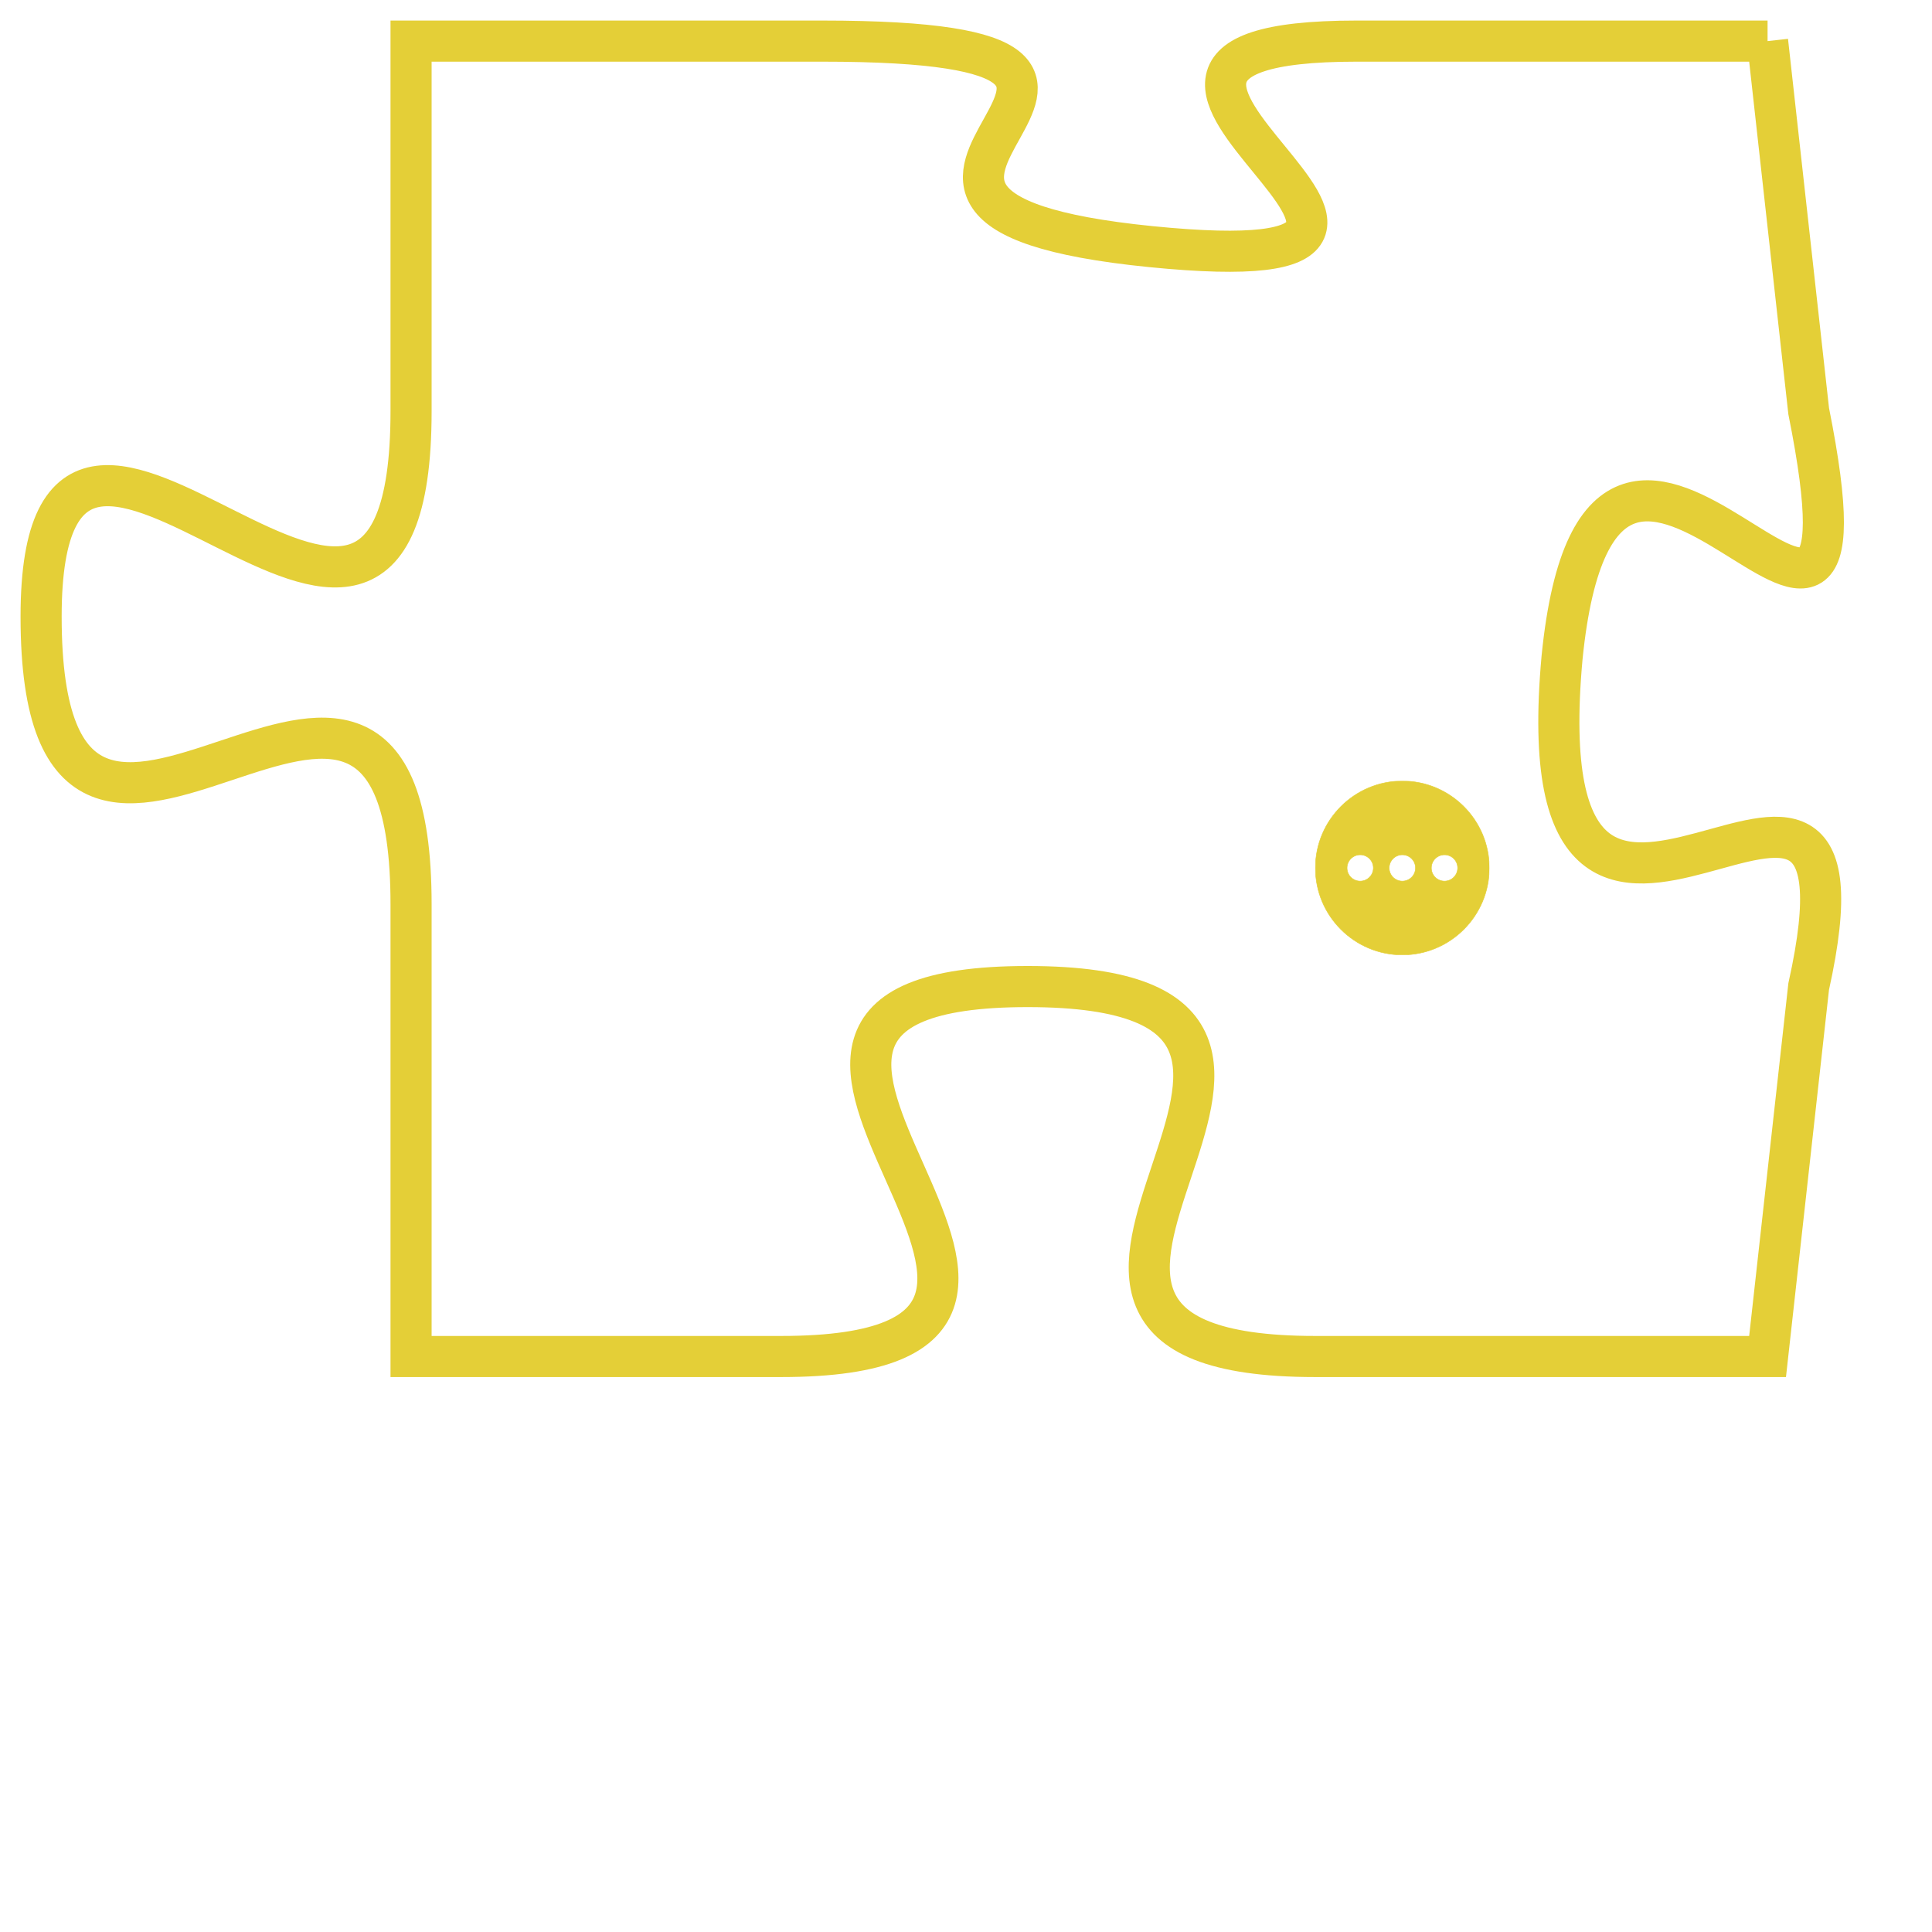 <svg version="1.1" xmlns="http://www.w3.org/2000/svg" xmlns:xlink="http://www.w3.org/1999/xlink" fill="transparent" x="0" y="0" width="350" height="350" preserveAspectRatio="xMinYMin slice"><style type="text/css">.links{fill:transparent;stroke: #E4CF37;}.links:hover{fill:#63D272; opacity:0.4;}</style><defs><g id="allt"><path id="t4997" d="M1914,1216 L1904,1216 C1895,1216 1909,1222 1899,1221 C1889,1220 1902,1216 1891,1216 L1881,1216 1881,1216 L1881,1225 C1881,1235 1872,1221 1872,1230 C1872,1240 1881,1227 1881,1237 L1881,1248 1881,1248 L1890,1248 C1900,1248 1886,1239 1896,1239 C1906,1239 1893,1248 1903,1248 L1914,1248 1914,1248 L1915,1239 C1917,1230 1908,1242 1909,1231 C1910,1221 1917,1235 1915,1225 L1914,1216"/></g><clipPath id="c" clipRule="evenodd" fill="transparent"><use href="#t4997"/></clipPath></defs><svg viewBox="1871 1215 47 34" preserveAspectRatio="xMinYMin meet"><svg width="4380" height="2430"><g><image crossorigin="anonymous" x="0" y="0" href="https://nftpuzzle.license-token.com/assets/completepuzzle.svg" width="100%" height="100%" /><g class="links"><use href="#t4997"/></g></g></svg><svg x="1903" y="1234" height="9%" width="9%" viewBox="0 0 330 330"><g><a xlink:href="https://nftpuzzle.license-token.com/" class="links"><title>See the most innovative NFT based token software licensing project</title><path fill="#E4CF37" id="more" d="M165,0C74.019,0,0,74.019,0,165s74.019,165,165,165s165-74.019,165-165S255.981,0,165,0z M85,190 c-13.785,0-25-11.215-25-25s11.215-25,25-25s25,11.215,25,25S98.785,190,85,190z M165,190c-13.785,0-25-11.215-25-25 s11.215-25,25-25s25,11.215,25,25S178.785,190,165,190z M245,190c-13.785,0-25-11.215-25-25s11.215-25,25-25 c13.785,0,25,11.215,25,25S258.785,190,245,190z"></path></a></g></svg></svg></svg>